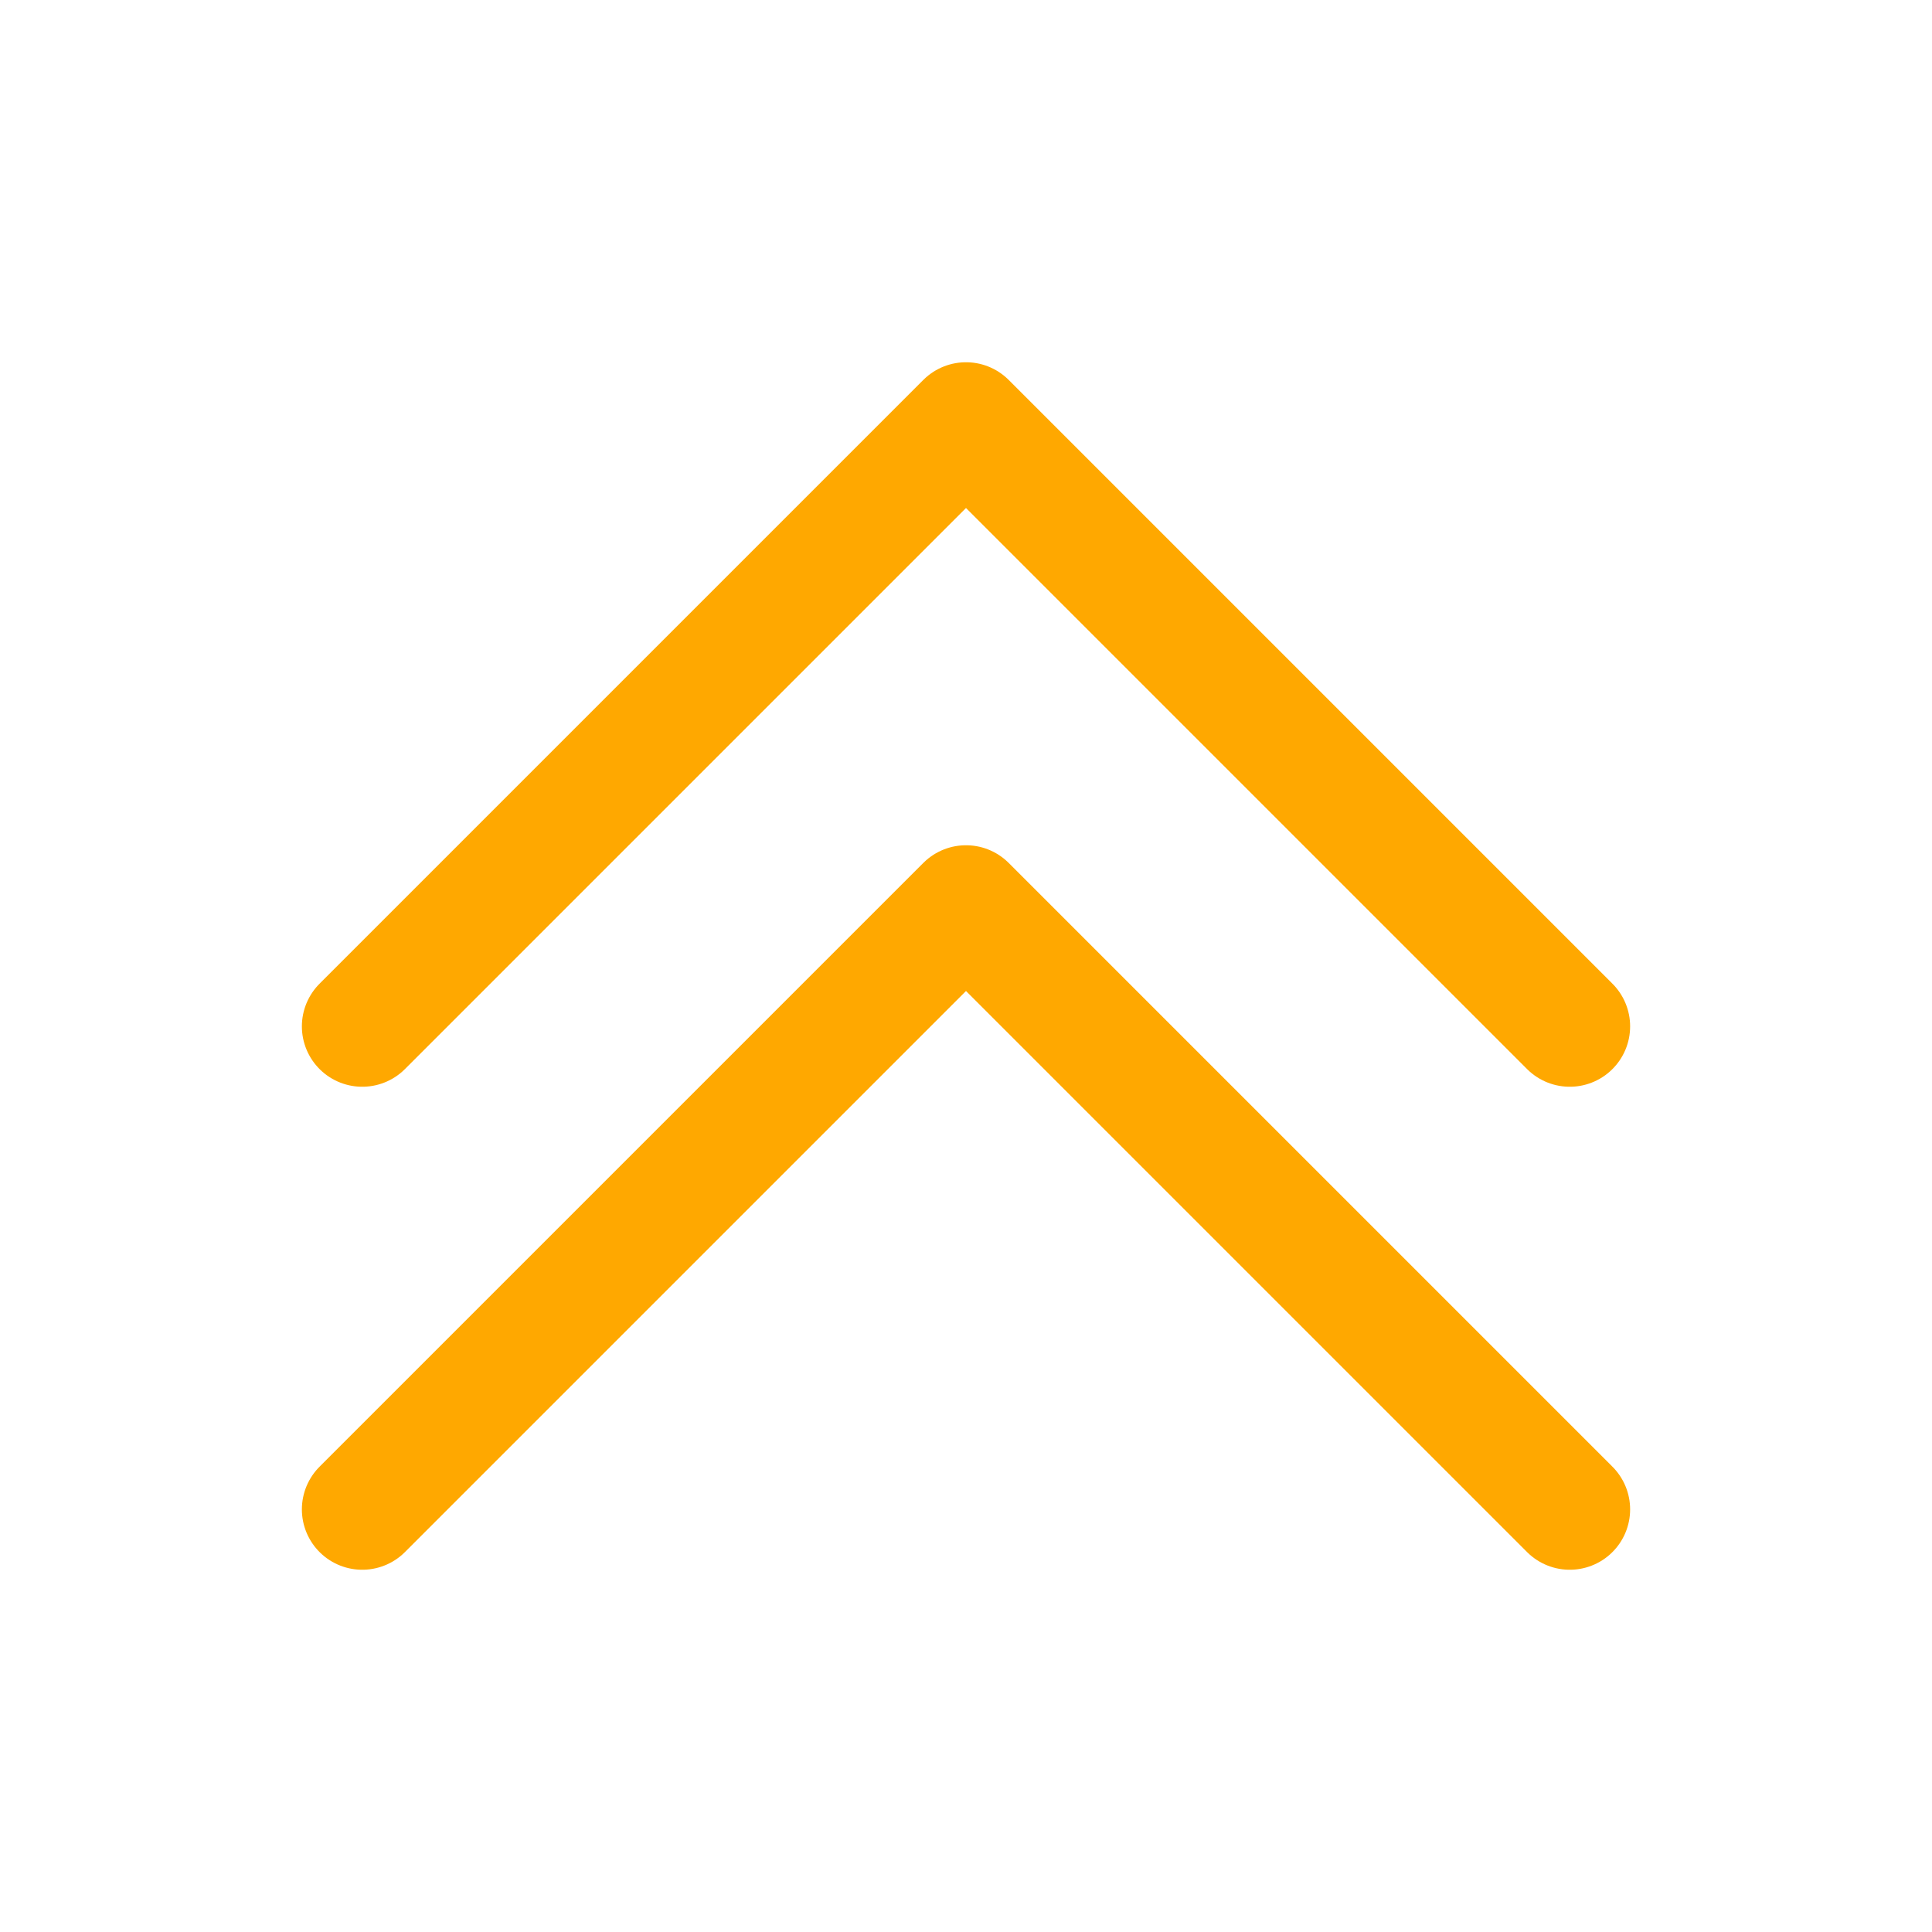 <svg xmlns="http://www.w3.org/2000/svg" fill="none" viewBox="0 0 24 24" stroke-width="1.5" stroke="#FFA800" class="w-6 h-6">
  <path stroke-linecap="round" stroke-linejoin="round" d="M4.5 12.75l7.5-7.5 7.5 7.5m-15 6l7.5-7.5 7.5 7.5" />
</svg>
